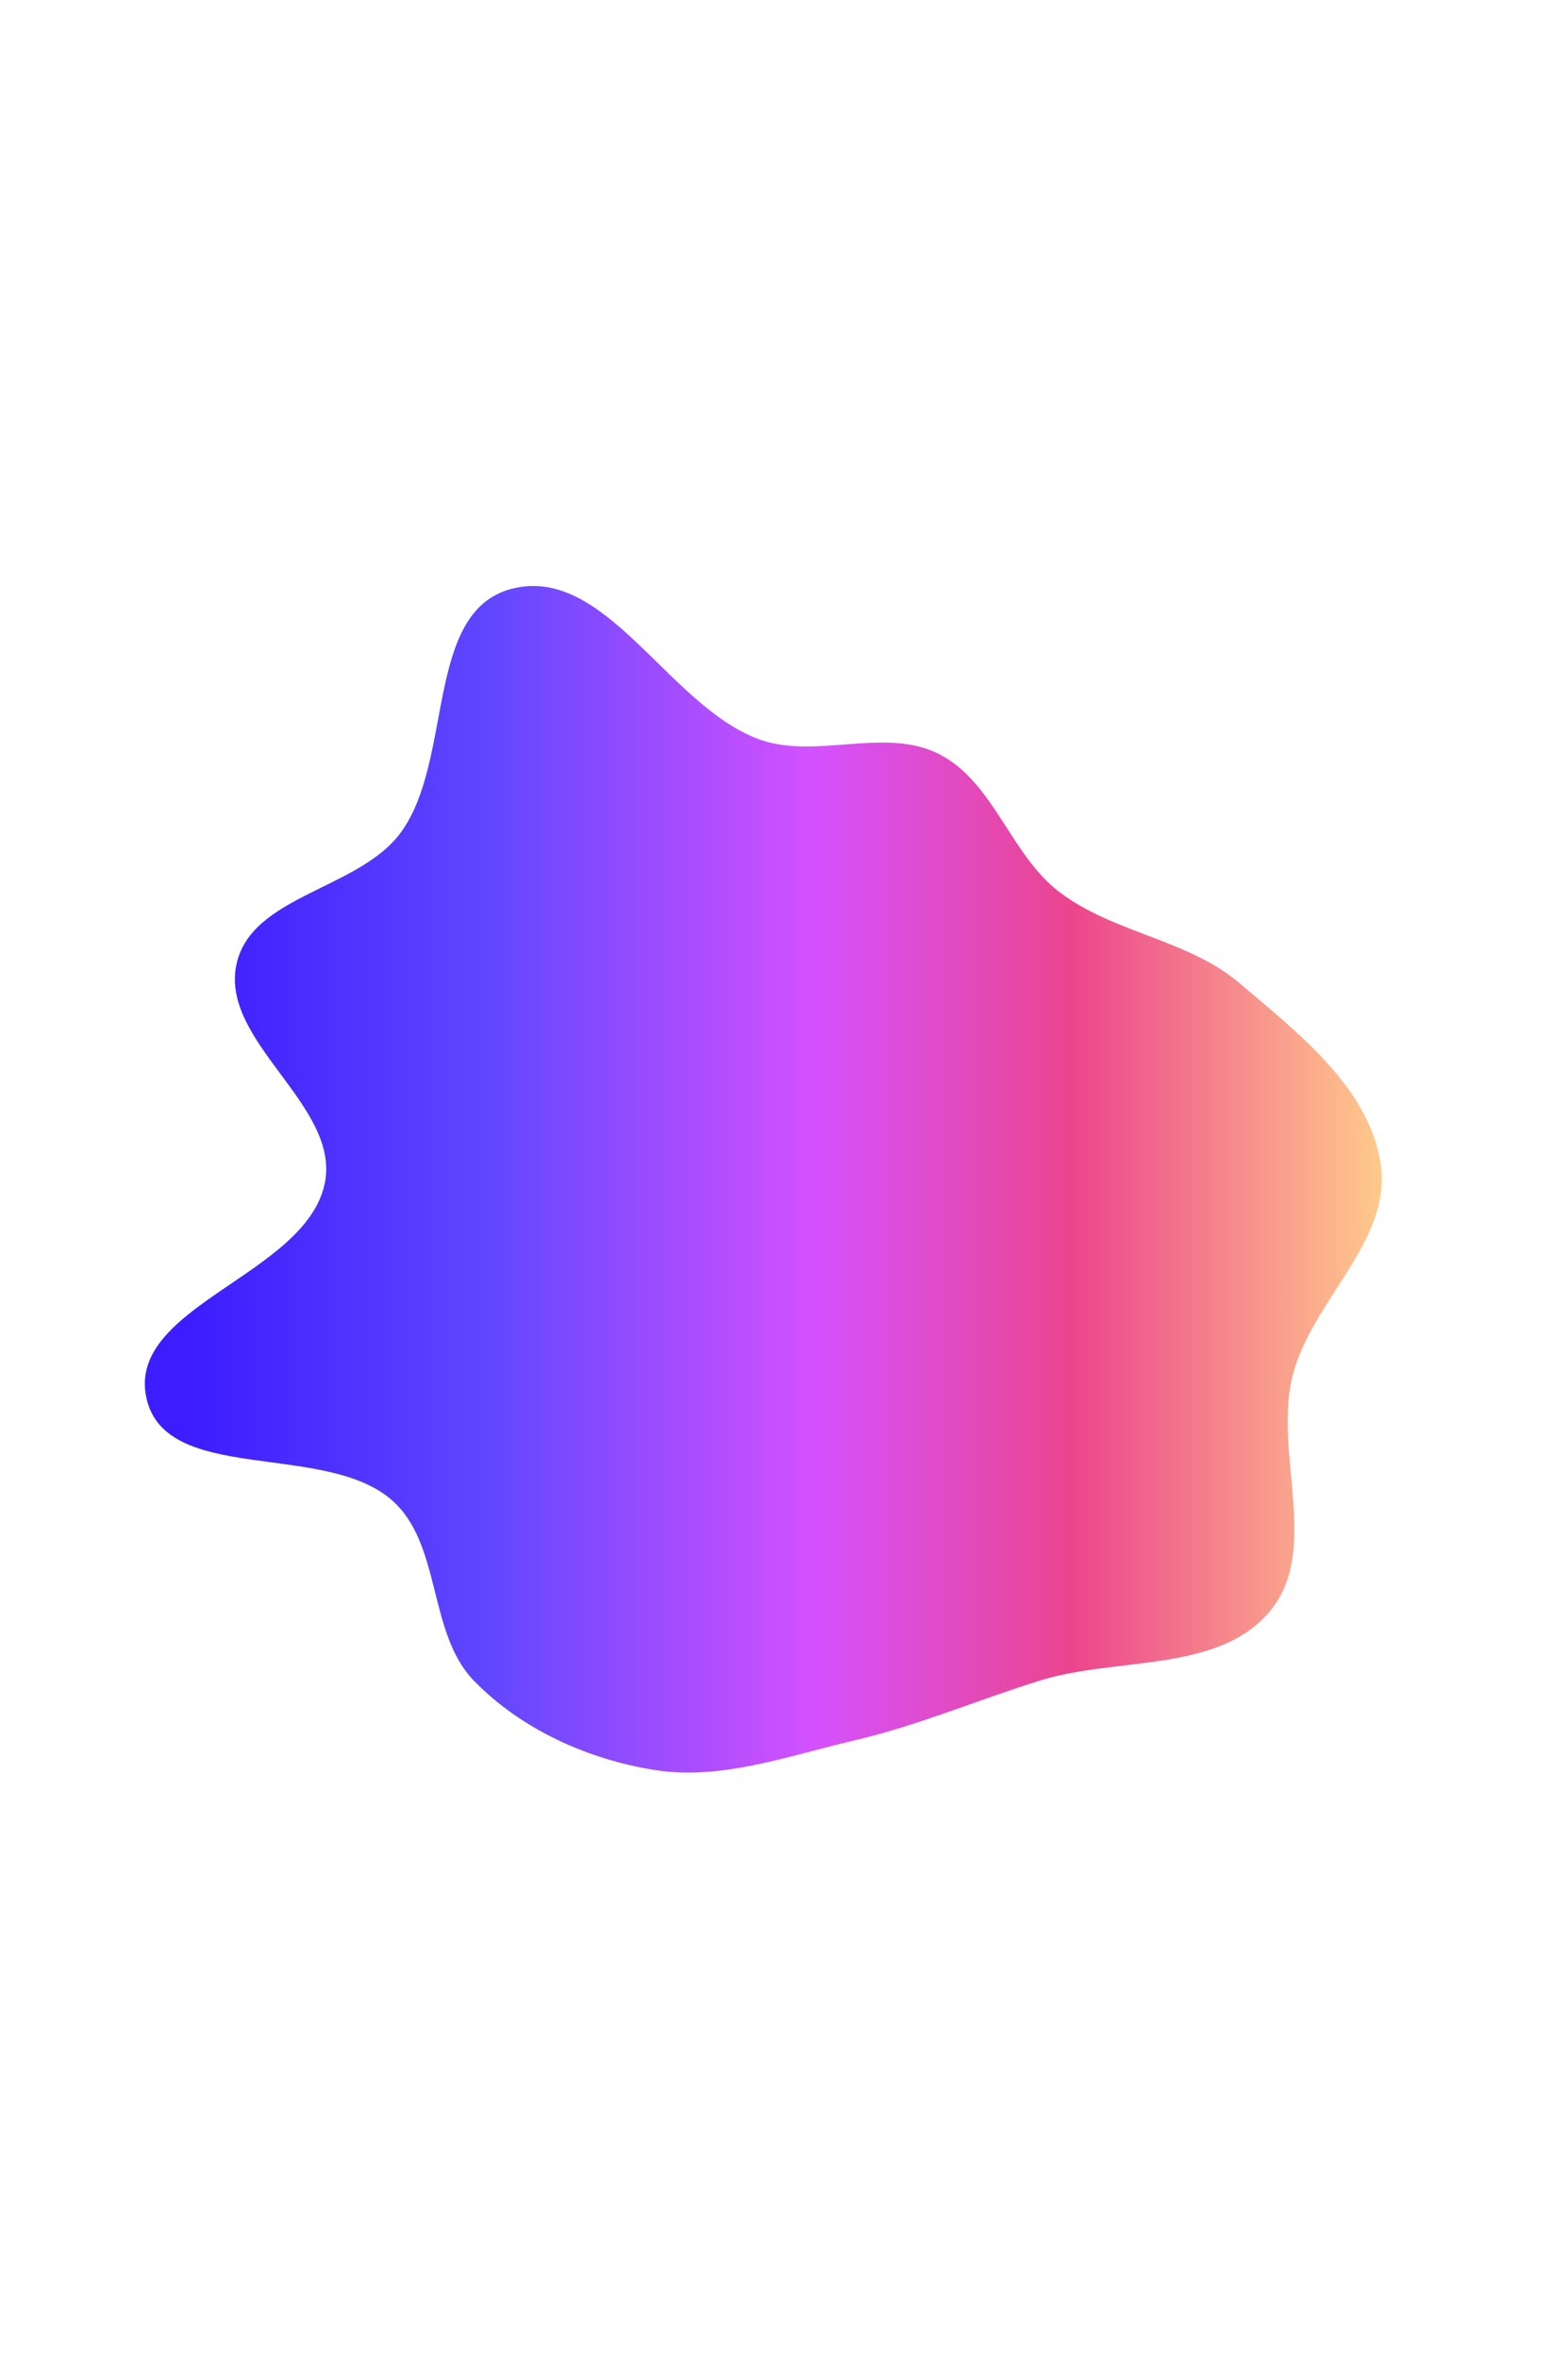 <svg width="1440" height="2166" viewBox="0 0 1440 2166" fill="none" xmlns="http://www.w3.org/2000/svg">
<g filter="url(#filter0_f_91_51)">
<path fill-rule="evenodd" clip-rule="evenodd" d="M695.301 678.09C747.868 698.38 812.055 666.756 862.304 692.251C912.702 717.821 927.885 784.642 972.831 818.9C1022.45 856.719 1090.9 862.26 1138.41 902.695C1192.67 948.873 1258.66 999.641 1268.17 1070.25C1277.58 1140.01 1204.02 1194.94 1187.01 1263.24C1169.39 1333.97 1212.9 1422.96 1166.37 1479.07C1119 1536.19 1025.93 1520.85 955.078 1542.89C897.388 1560.83 842.877 1584.32 784.029 1597.99C723.607 1612.03 662.793 1634.68 601.514 1625.05C539.992 1615.38 478.829 1587.76 435.343 1543.18C392.445 1499.2 405.968 1417.11 359.493 1376.93C297.443 1323.28 151.274 1363.2 134.341 1282.94C116.588 1198.8 280.689 1170.73 298.227 1086.54C313.103 1015.13 201.733 956.556 217.182 885.262C230.947 821.738 329.636 816.79 368.043 764.352C416.843 697.726 389.715 561.717 469.574 540.667C555.485 518.022 612.415 646.098 695.301 678.09Z" fill="url(#paint0_linear_91_51)"/>
</g>
<defs>
<filter id="filter0_f_91_51" x="-404.761" y="0.239" width="2211.52" height="2164.89" filterUnits="userSpaceOnUse" color-interpolation-filters="sRGB">
<feFlood flood-opacity="0" result="BackgroundImageFix"/>
<feBlend mode="normal" in="SourceGraphic" in2="BackgroundImageFix" result="shape"/>
<feGaussianBlur stdDeviation="268.881" result="effect1_foregroundBlur_91_51"/>
</filter>
<linearGradient id="paint0_linear_91_51" x1="178" y1="1243" x2="1269" y2="1243" gradientUnits="userSpaceOnUse">
<stop stop-color="#3D1DFF"/>
<stop offset="0.25" stop-color="#6147FF"/>
<stop offset="0.521" stop-color="#D451FF"/>
<stop offset="0.74" stop-color="#EC458D"/>
<stop offset="1" stop-color="#FFCA8B"/>
</linearGradient>
</defs>
</svg>
